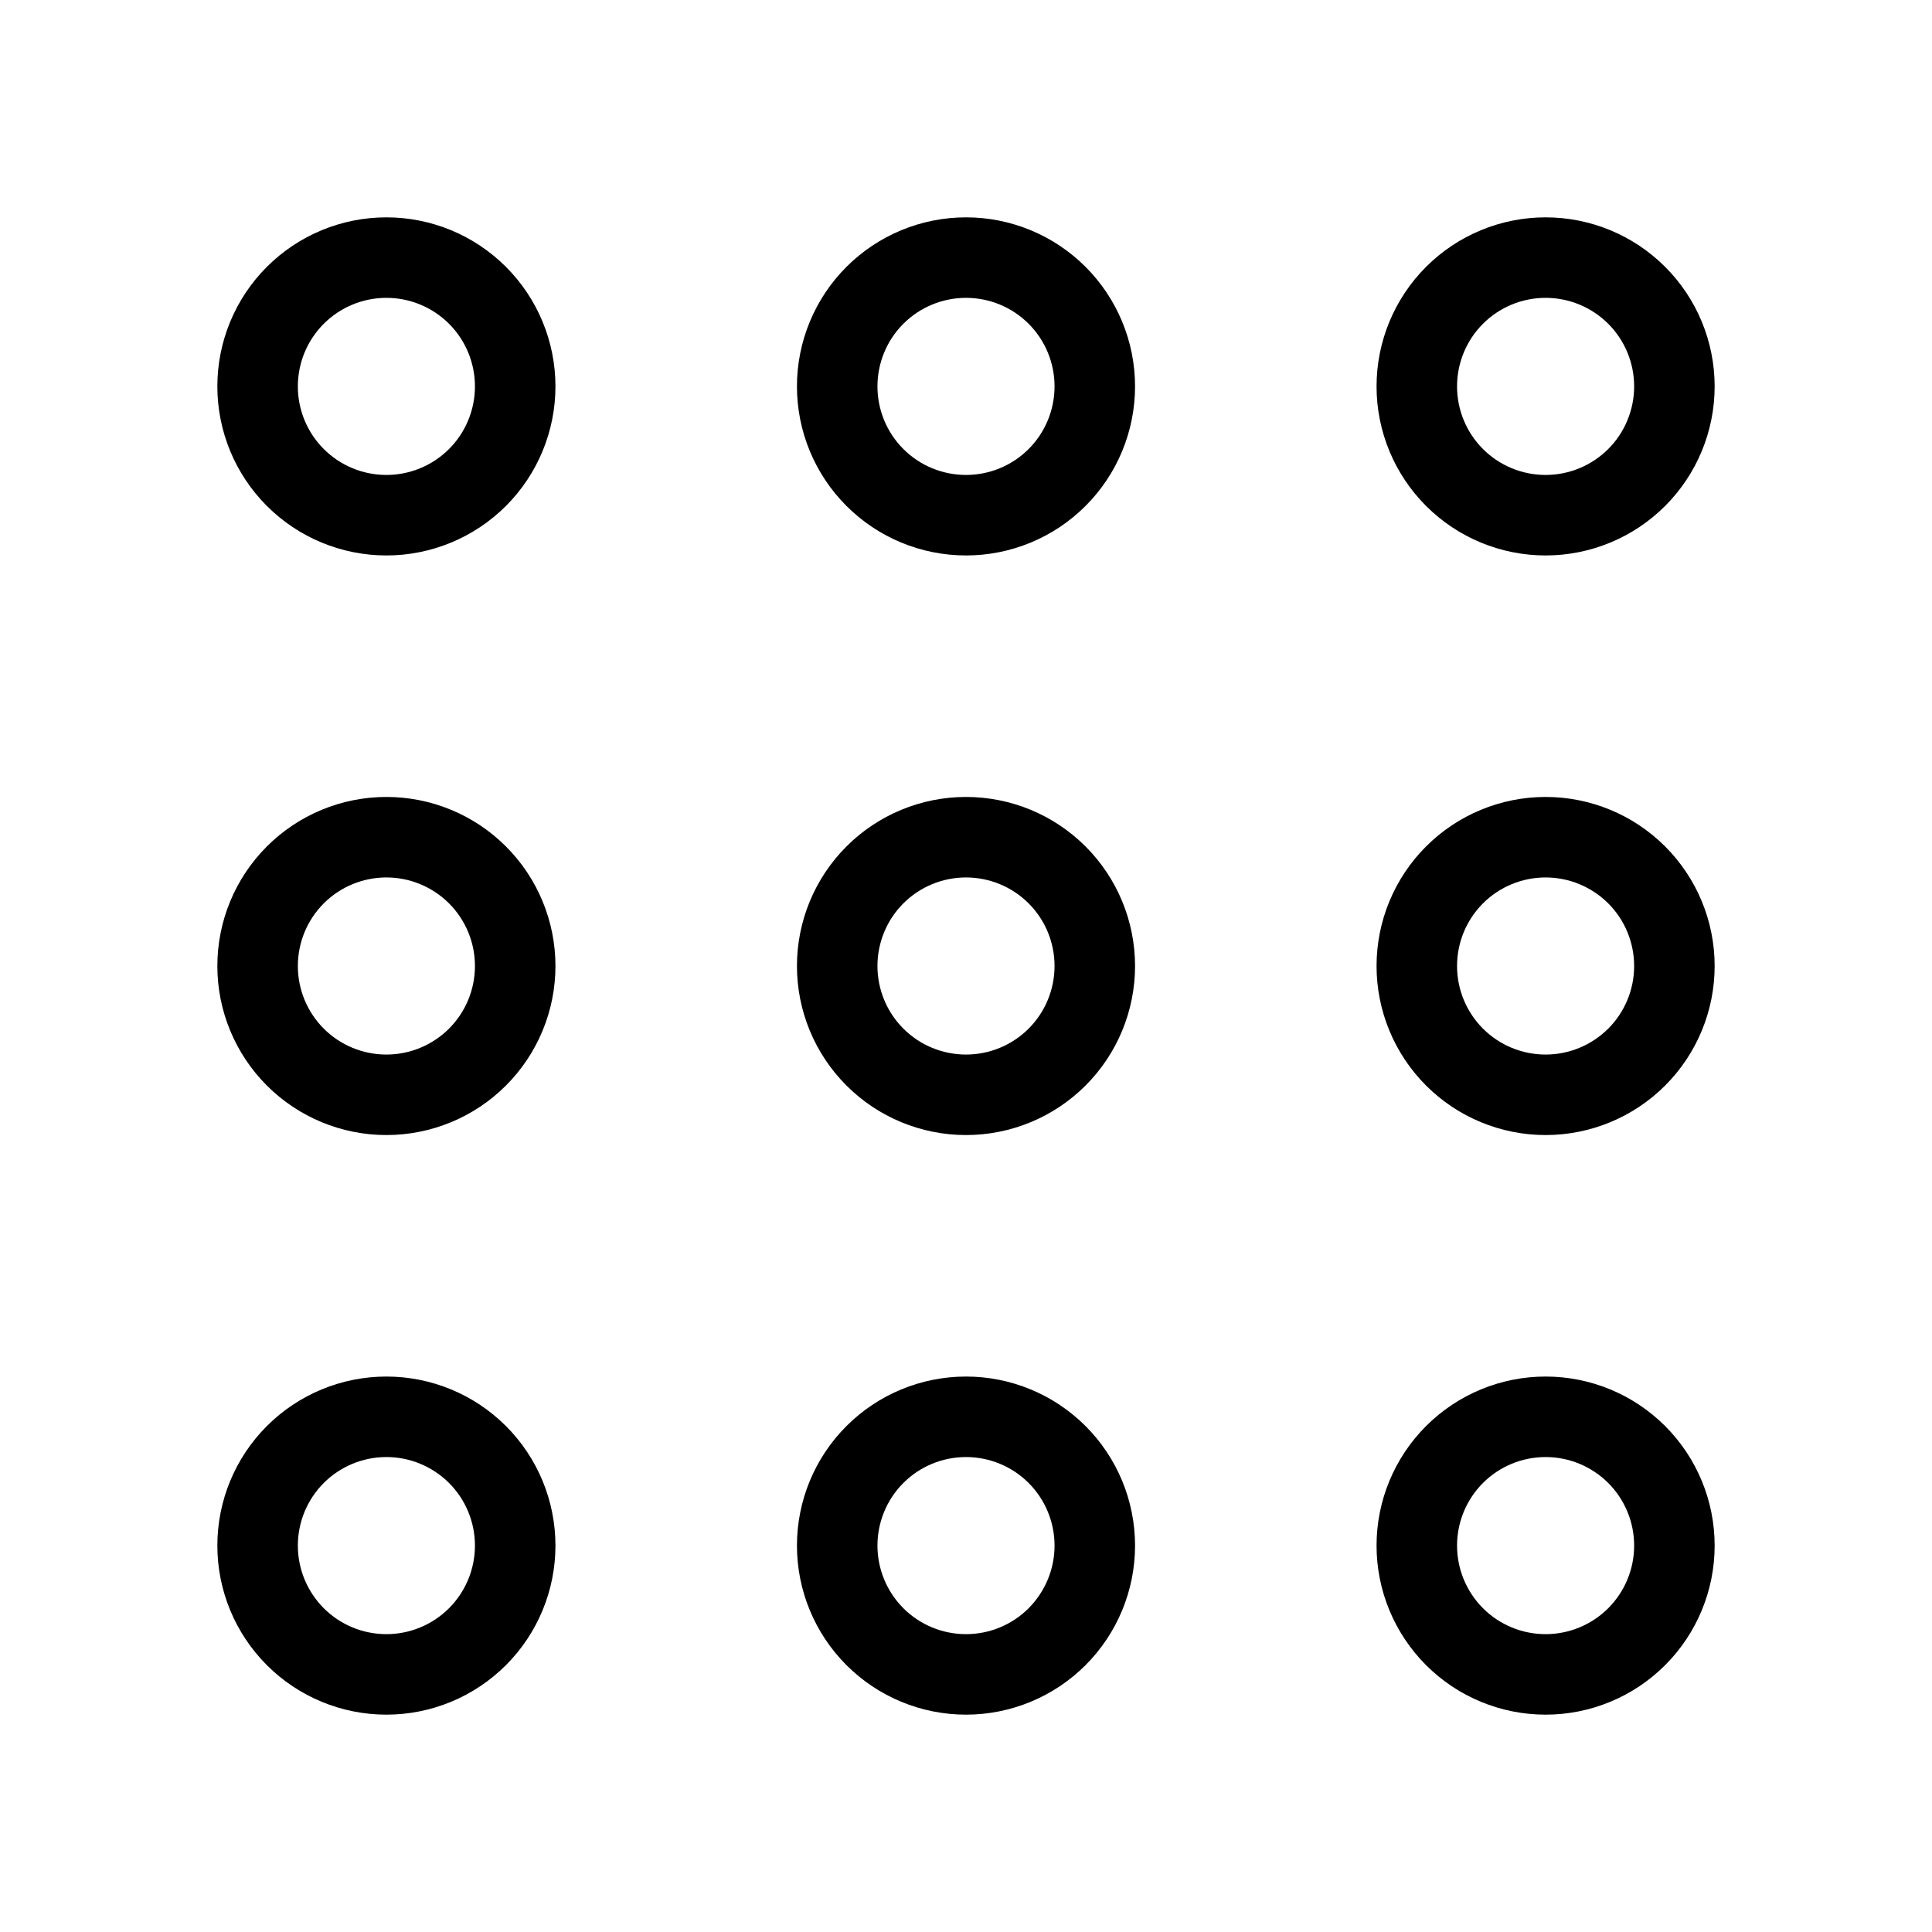 <svg width="24" height="24" viewBox="0 0 24 24" fill="none" xmlns="http://www.w3.org/2000/svg">
<path fill-rule="evenodd" clip-rule="evenodd" d="M4.8 3.7C4.508 3.7 4.228 3.816 4.022 4.022C3.816 4.228 3.7 4.508 3.7 4.8C3.7 5.092 3.816 5.372 4.022 5.578C4.228 5.784 4.508 5.9 4.8 5.9C5.092 5.9 5.371 5.784 5.578 5.578C5.784 5.372 5.9 5.092 5.9 4.8C5.9 4.508 5.784 4.228 5.578 4.022C5.371 3.816 5.092 3.7 4.8 3.7ZM3.315 3.315C3.709 2.921 4.243 2.7 4.8 2.7C5.357 2.7 5.891 2.921 6.285 3.315C6.679 3.709 6.9 4.243 6.9 4.8C6.9 5.357 6.679 5.891 6.285 6.285C5.891 6.679 5.357 6.9 4.8 6.9C4.243 6.9 3.709 6.679 3.315 6.285C2.921 5.891 2.7 5.357 2.7 4.8C2.7 4.243 2.921 3.709 3.315 3.315ZM4.8 10.9C4.508 10.9 4.228 11.016 4.022 11.222C3.816 11.428 3.7 11.708 3.7 12C3.7 12.292 3.816 12.572 4.022 12.778C4.228 12.984 4.508 13.1 4.8 13.1C5.092 13.1 5.371 12.984 5.578 12.778C5.784 12.572 5.9 12.292 5.9 12C5.9 11.708 5.784 11.428 5.578 11.222C5.371 11.016 5.092 10.9 4.8 10.9ZM3.315 10.515C3.709 10.121 4.243 9.9 4.8 9.9C5.357 9.9 5.891 10.121 6.285 10.515C6.679 10.909 6.9 11.443 6.9 12C6.9 12.557 6.679 13.091 6.285 13.485C5.891 13.879 5.357 14.1 4.8 14.1C4.243 14.1 3.709 13.879 3.315 13.485C2.921 13.091 2.7 12.557 2.7 12C2.7 11.443 2.921 10.909 3.315 10.515ZM4.8 17.1C4.243 17.1 3.709 17.321 3.315 17.715C2.921 18.109 2.7 18.643 2.7 19.2C2.7 19.757 2.921 20.291 3.315 20.685C3.709 21.079 4.243 21.3 4.8 21.3C5.357 21.3 5.891 21.079 6.285 20.685C6.679 20.291 6.9 19.757 6.9 19.2C6.9 18.643 6.679 18.109 6.285 17.715C5.891 17.321 5.357 17.1 4.8 17.1ZM4.022 18.422C4.228 18.216 4.508 18.1 4.8 18.1C5.092 18.1 5.371 18.216 5.578 18.422C5.784 18.628 5.9 18.908 5.9 19.2C5.9 19.492 5.784 19.771 5.578 19.978C5.371 20.184 5.092 20.3 4.8 20.3C4.508 20.3 4.228 20.184 4.022 19.978C3.816 19.771 3.7 19.492 3.7 19.2C3.7 18.908 3.816 18.628 4.022 18.422ZM12 3.7C11.708 3.7 11.428 3.816 11.222 4.022C11.016 4.228 10.9 4.508 10.9 4.8C10.9 5.092 11.016 5.372 11.222 5.578C11.428 5.784 11.708 5.9 12 5.9C12.292 5.9 12.572 5.784 12.778 5.578C12.984 5.372 13.1 5.092 13.1 4.8C13.1 4.508 12.984 4.228 12.778 4.022C12.572 3.816 12.292 3.7 12 3.7ZM10.515 3.315C10.909 2.921 11.443 2.7 12 2.7C12.557 2.7 13.091 2.921 13.485 3.315C13.879 3.709 14.1 4.243 14.1 4.8C14.1 5.357 13.879 5.891 13.485 6.285C13.091 6.679 12.557 6.9 12 6.9C11.443 6.9 10.909 6.679 10.515 6.285C10.121 5.891 9.9 5.357 9.9 4.8C9.9 4.243 10.121 3.709 10.515 3.315ZM12 9.9C11.443 9.9 10.909 10.121 10.515 10.515C10.121 10.909 9.9 11.443 9.9 12C9.9 12.557 10.121 13.091 10.515 13.485C10.909 13.879 11.443 14.1 12 14.1C12.557 14.1 13.091 13.879 13.485 13.485C13.879 13.091 14.1 12.557 14.1 12C14.1 11.443 13.879 10.909 13.485 10.515C13.091 10.121 12.557 9.9 12 9.9ZM11.222 11.222C11.428 11.016 11.708 10.9 12 10.9C12.292 10.9 12.572 11.016 12.778 11.222C12.984 11.428 13.1 11.708 13.1 12C13.1 12.292 12.984 12.572 12.778 12.778C12.572 12.984 12.292 13.1 12 13.1C11.708 13.1 11.428 12.984 11.222 12.778C11.016 12.572 10.9 12.292 10.9 12C10.9 11.708 11.016 11.428 11.222 11.222ZM12 18.1C11.708 18.1 11.428 18.216 11.222 18.422C11.016 18.628 10.9 18.908 10.9 19.2C10.9 19.492 11.016 19.771 11.222 19.978C11.428 20.184 11.708 20.3 12 20.3C12.292 20.3 12.572 20.184 12.778 19.978C12.984 19.771 13.1 19.492 13.1 19.2C13.1 18.908 12.984 18.628 12.778 18.422C12.572 18.216 12.292 18.1 12 18.1ZM10.515 17.715C10.909 17.321 11.443 17.1 12 17.1C12.557 17.1 13.091 17.321 13.485 17.715C13.879 18.109 14.1 18.643 14.1 19.2C14.1 19.757 13.879 20.291 13.485 20.685C13.091 21.079 12.557 21.3 12 21.3C11.443 21.3 10.909 21.079 10.515 20.685C10.121 20.291 9.9 19.757 9.9 19.2C9.9 18.643 10.121 18.109 10.515 17.715ZM19.2 2.7C18.643 2.7 18.109 2.921 17.715 3.315C17.321 3.709 17.1 4.243 17.1 4.8C17.1 5.357 17.321 5.891 17.715 6.285C18.109 6.679 18.643 6.9 19.2 6.9C19.757 6.9 20.291 6.679 20.685 6.285C21.079 5.891 21.3 5.357 21.3 4.8C21.3 4.243 21.079 3.709 20.685 3.315C20.291 2.921 19.757 2.7 19.2 2.7ZM18.422 4.022C18.628 3.816 18.908 3.7 19.2 3.7C19.492 3.7 19.771 3.816 19.978 4.022C20.184 4.228 20.3 4.508 20.3 4.8C20.3 5.092 20.184 5.372 19.978 5.578C19.771 5.784 19.492 5.9 19.2 5.9C18.908 5.9 18.628 5.784 18.422 5.578C18.216 5.372 18.1 5.092 18.1 4.8C18.1 4.508 18.216 4.228 18.422 4.022ZM19.2 10.9C18.908 10.9 18.628 11.016 18.422 11.222C18.216 11.428 18.1 11.708 18.1 12C18.1 12.292 18.216 12.572 18.422 12.778C18.628 12.984 18.908 13.1 19.2 13.1C19.492 13.1 19.771 12.984 19.978 12.778C20.184 12.572 20.3 12.292 20.3 12C20.3 11.708 20.184 11.428 19.978 11.222C19.771 11.016 19.492 10.9 19.2 10.9ZM17.715 10.515C18.109 10.121 18.643 9.9 19.2 9.9C19.757 9.9 20.291 10.121 20.685 10.515C21.079 10.909 21.3 11.443 21.3 12C21.3 12.557 21.079 13.091 20.685 13.485C20.291 13.879 19.757 14.1 19.2 14.1C18.643 14.1 18.109 13.879 17.715 13.485C17.321 13.091 17.1 12.557 17.1 12C17.1 11.443 17.321 10.909 17.715 10.515ZM19.2 17.1C18.643 17.1 18.109 17.321 17.715 17.715C17.321 18.109 17.1 18.643 17.1 19.2C17.1 19.757 17.321 20.291 17.715 20.685C18.109 21.079 18.643 21.3 19.2 21.3C19.757 21.3 20.291 21.079 20.685 20.685C21.079 20.291 21.3 19.757 21.3 19.2C21.3 18.643 21.079 18.109 20.685 17.715C20.291 17.321 19.757 17.1 19.2 17.1ZM18.422 18.422C18.628 18.216 18.908 18.1 19.2 18.1C19.492 18.1 19.771 18.216 19.978 18.422C20.184 18.628 20.3 18.908 20.3 19.2C20.3 19.492 20.184 19.771 19.978 19.978C19.771 20.184 19.492 20.3 19.2 20.3C18.908 20.3 18.628 20.184 18.422 19.978C18.216 19.771 18.1 19.492 18.1 19.2C18.1 18.908 18.216 18.628 18.422 18.422Z" fill="black"/>
</svg>
